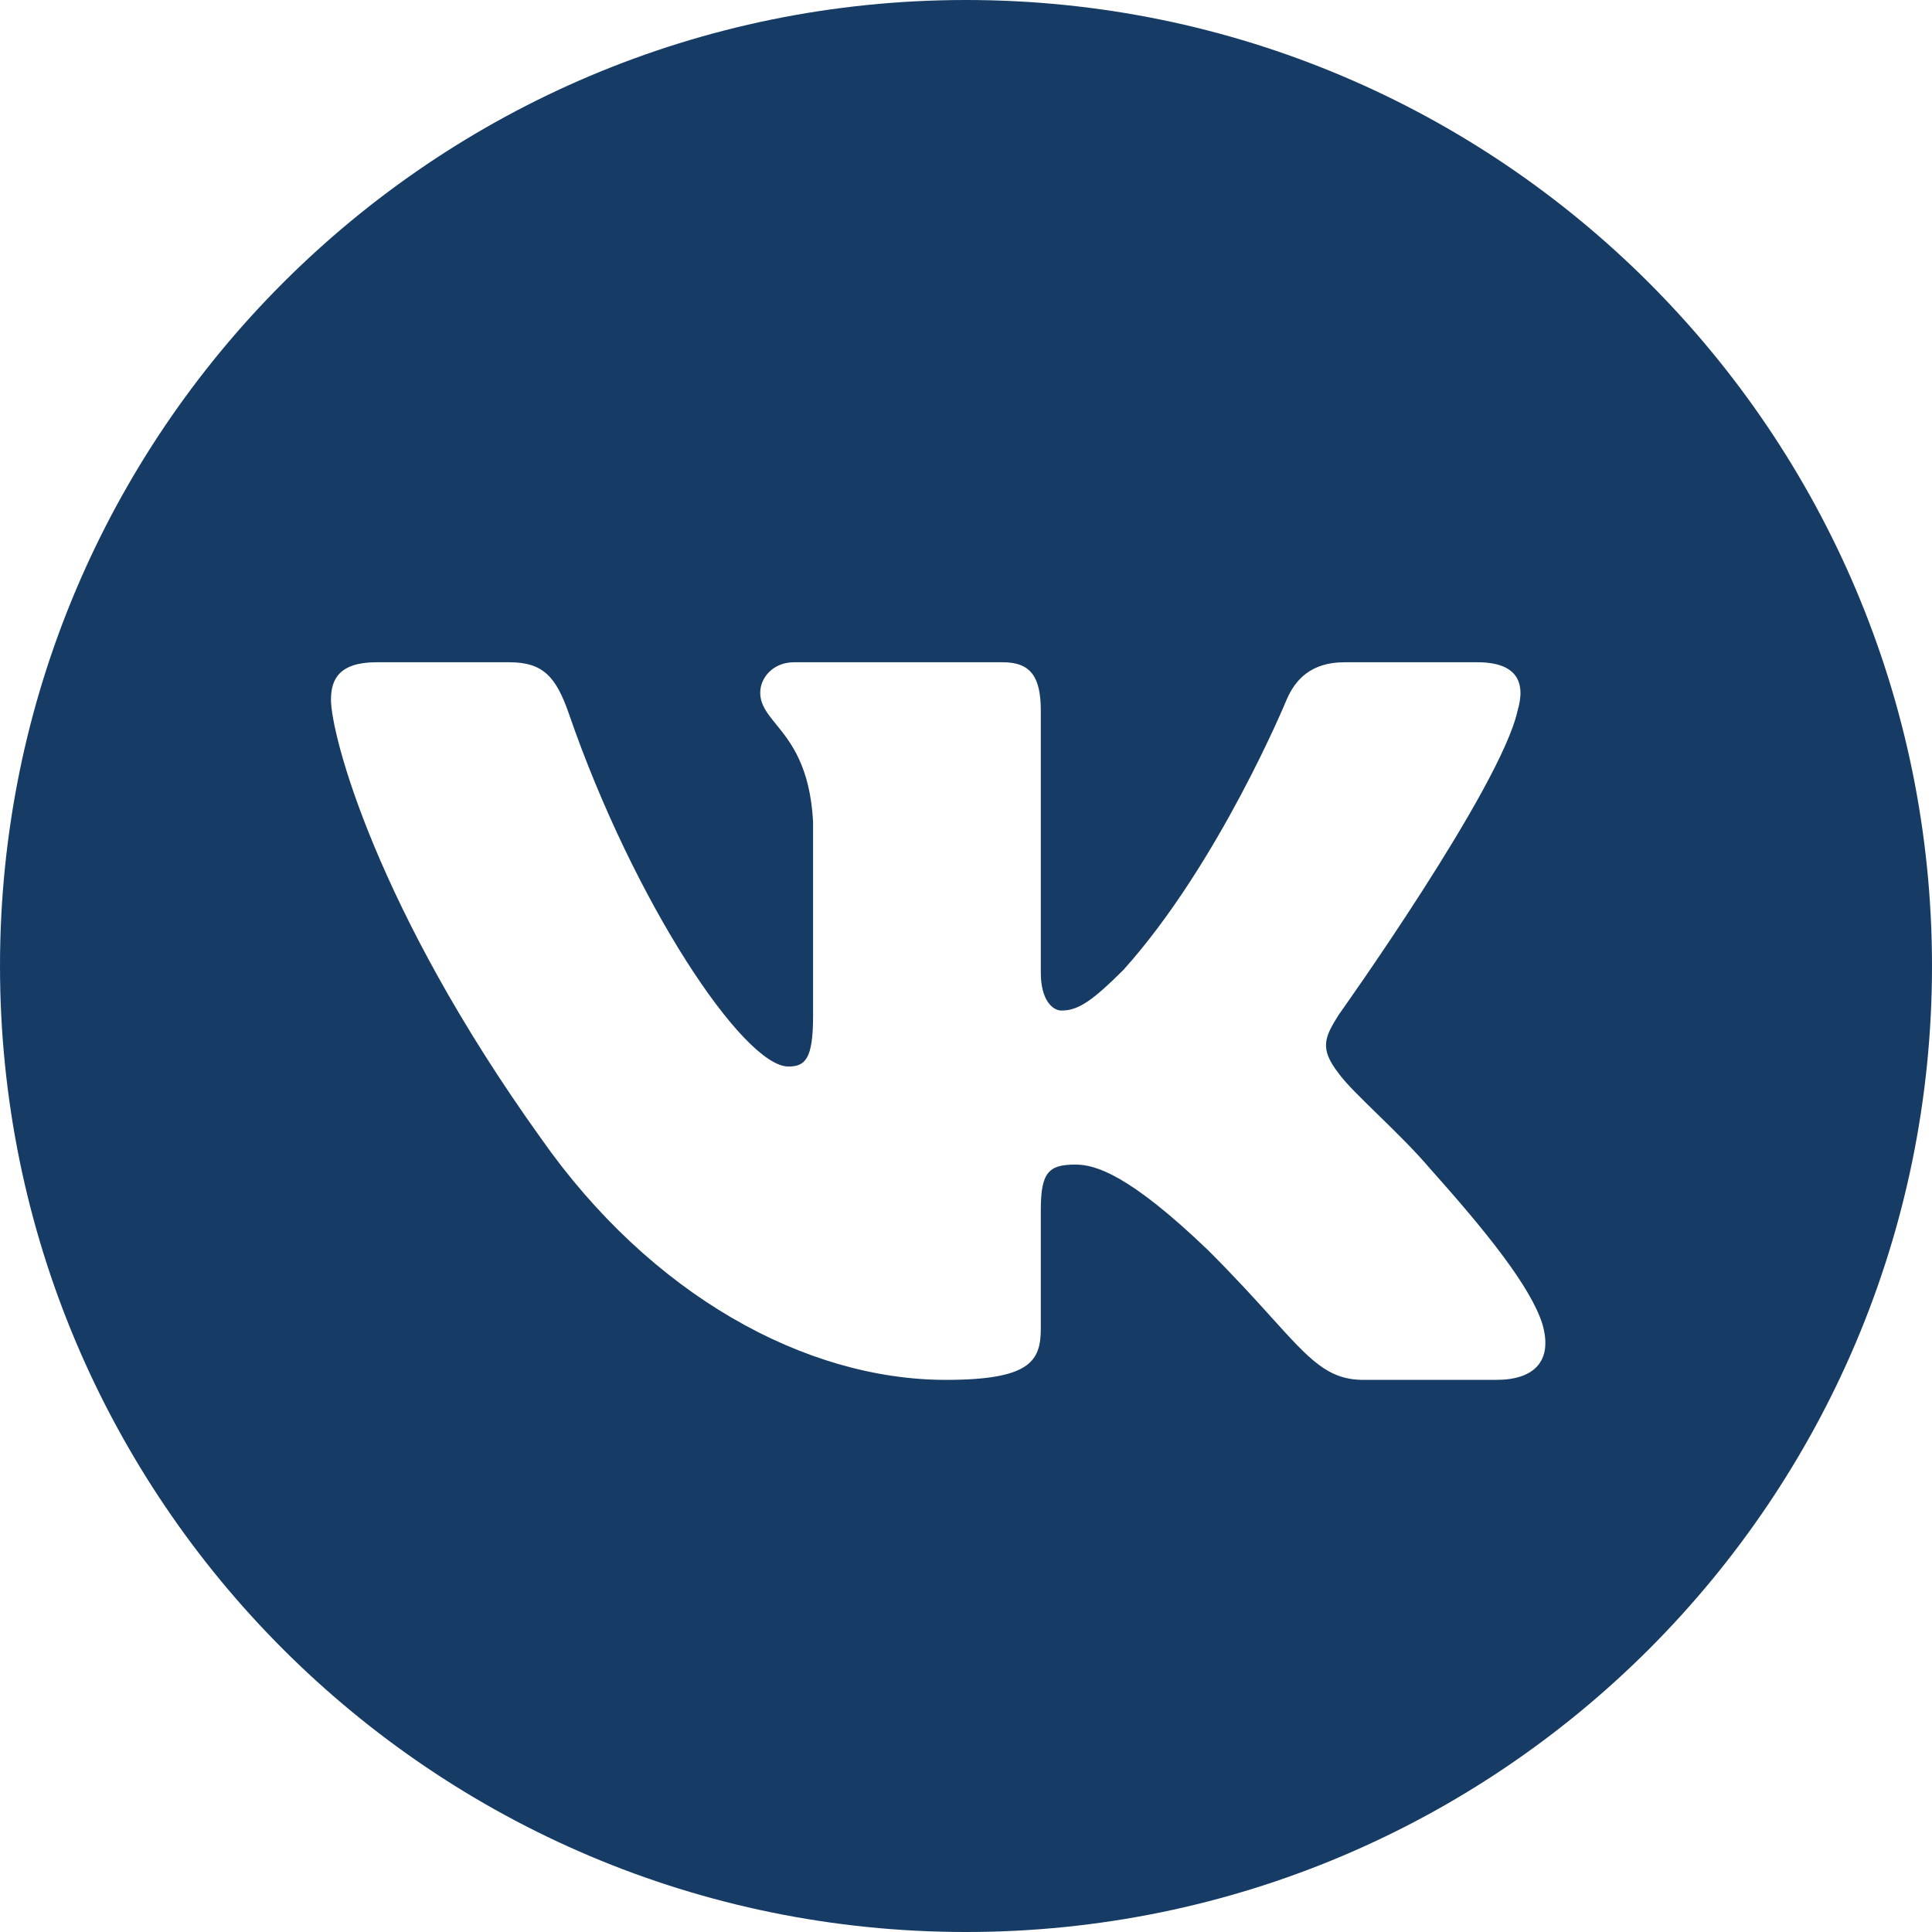 <svg width="32" height="32" viewBox="0 0 32 32" fill="none" xmlns="http://www.w3.org/2000/svg">
<path fill-rule="evenodd" clip-rule="evenodd" d="M32 16C32 24.837 24.837 32 16 32C7.163 32 0 24.837 0 16C0 7.163 7.163 0 16 0C24.837 0 32 7.163 32 16ZM24.469 10.969C25.135 10.969 25.274 11.31 25.135 11.774C24.855 13.049 22.174 16.807 22.174 16.807C21.941 17.178 21.848 17.364 22.174 17.781C22.289 17.941 22.534 18.18 22.815 18.454C23.103 18.735 23.429 19.053 23.689 19.359C24.634 20.417 25.347 21.309 25.545 21.924C25.727 22.542 25.412 22.855 24.784 22.855H22.583C21.994 22.855 21.697 22.526 21.056 21.816C20.784 21.515 20.45 21.146 20.006 20.704C18.7 19.451 18.141 19.289 17.814 19.289C17.371 19.289 17.239 19.414 17.239 20.039V22.003C17.239 22.542 17.066 22.855 15.667 22.855C13.336 22.855 10.774 21.446 8.956 18.848C6.228 15.044 5.482 12.168 5.482 11.588C5.482 11.263 5.608 10.969 6.236 10.969H8.437C8.999 10.969 9.211 11.214 9.422 11.82C10.498 14.939 12.313 17.665 13.059 17.665C13.338 17.665 13.467 17.537 13.467 16.83V13.606C13.416 12.688 13.094 12.291 12.855 11.997C12.708 11.816 12.592 11.674 12.592 11.472C12.592 11.227 12.803 10.969 13.152 10.969H16.61C17.077 10.969 17.239 11.217 17.239 11.774V16.111C17.239 16.575 17.441 16.738 17.581 16.738C17.861 16.738 18.094 16.575 18.607 16.065C20.192 14.302 21.311 11.588 21.311 11.588C21.451 11.263 21.709 10.969 22.269 10.969H24.469Z" fill="#163C66"/>
</svg>
